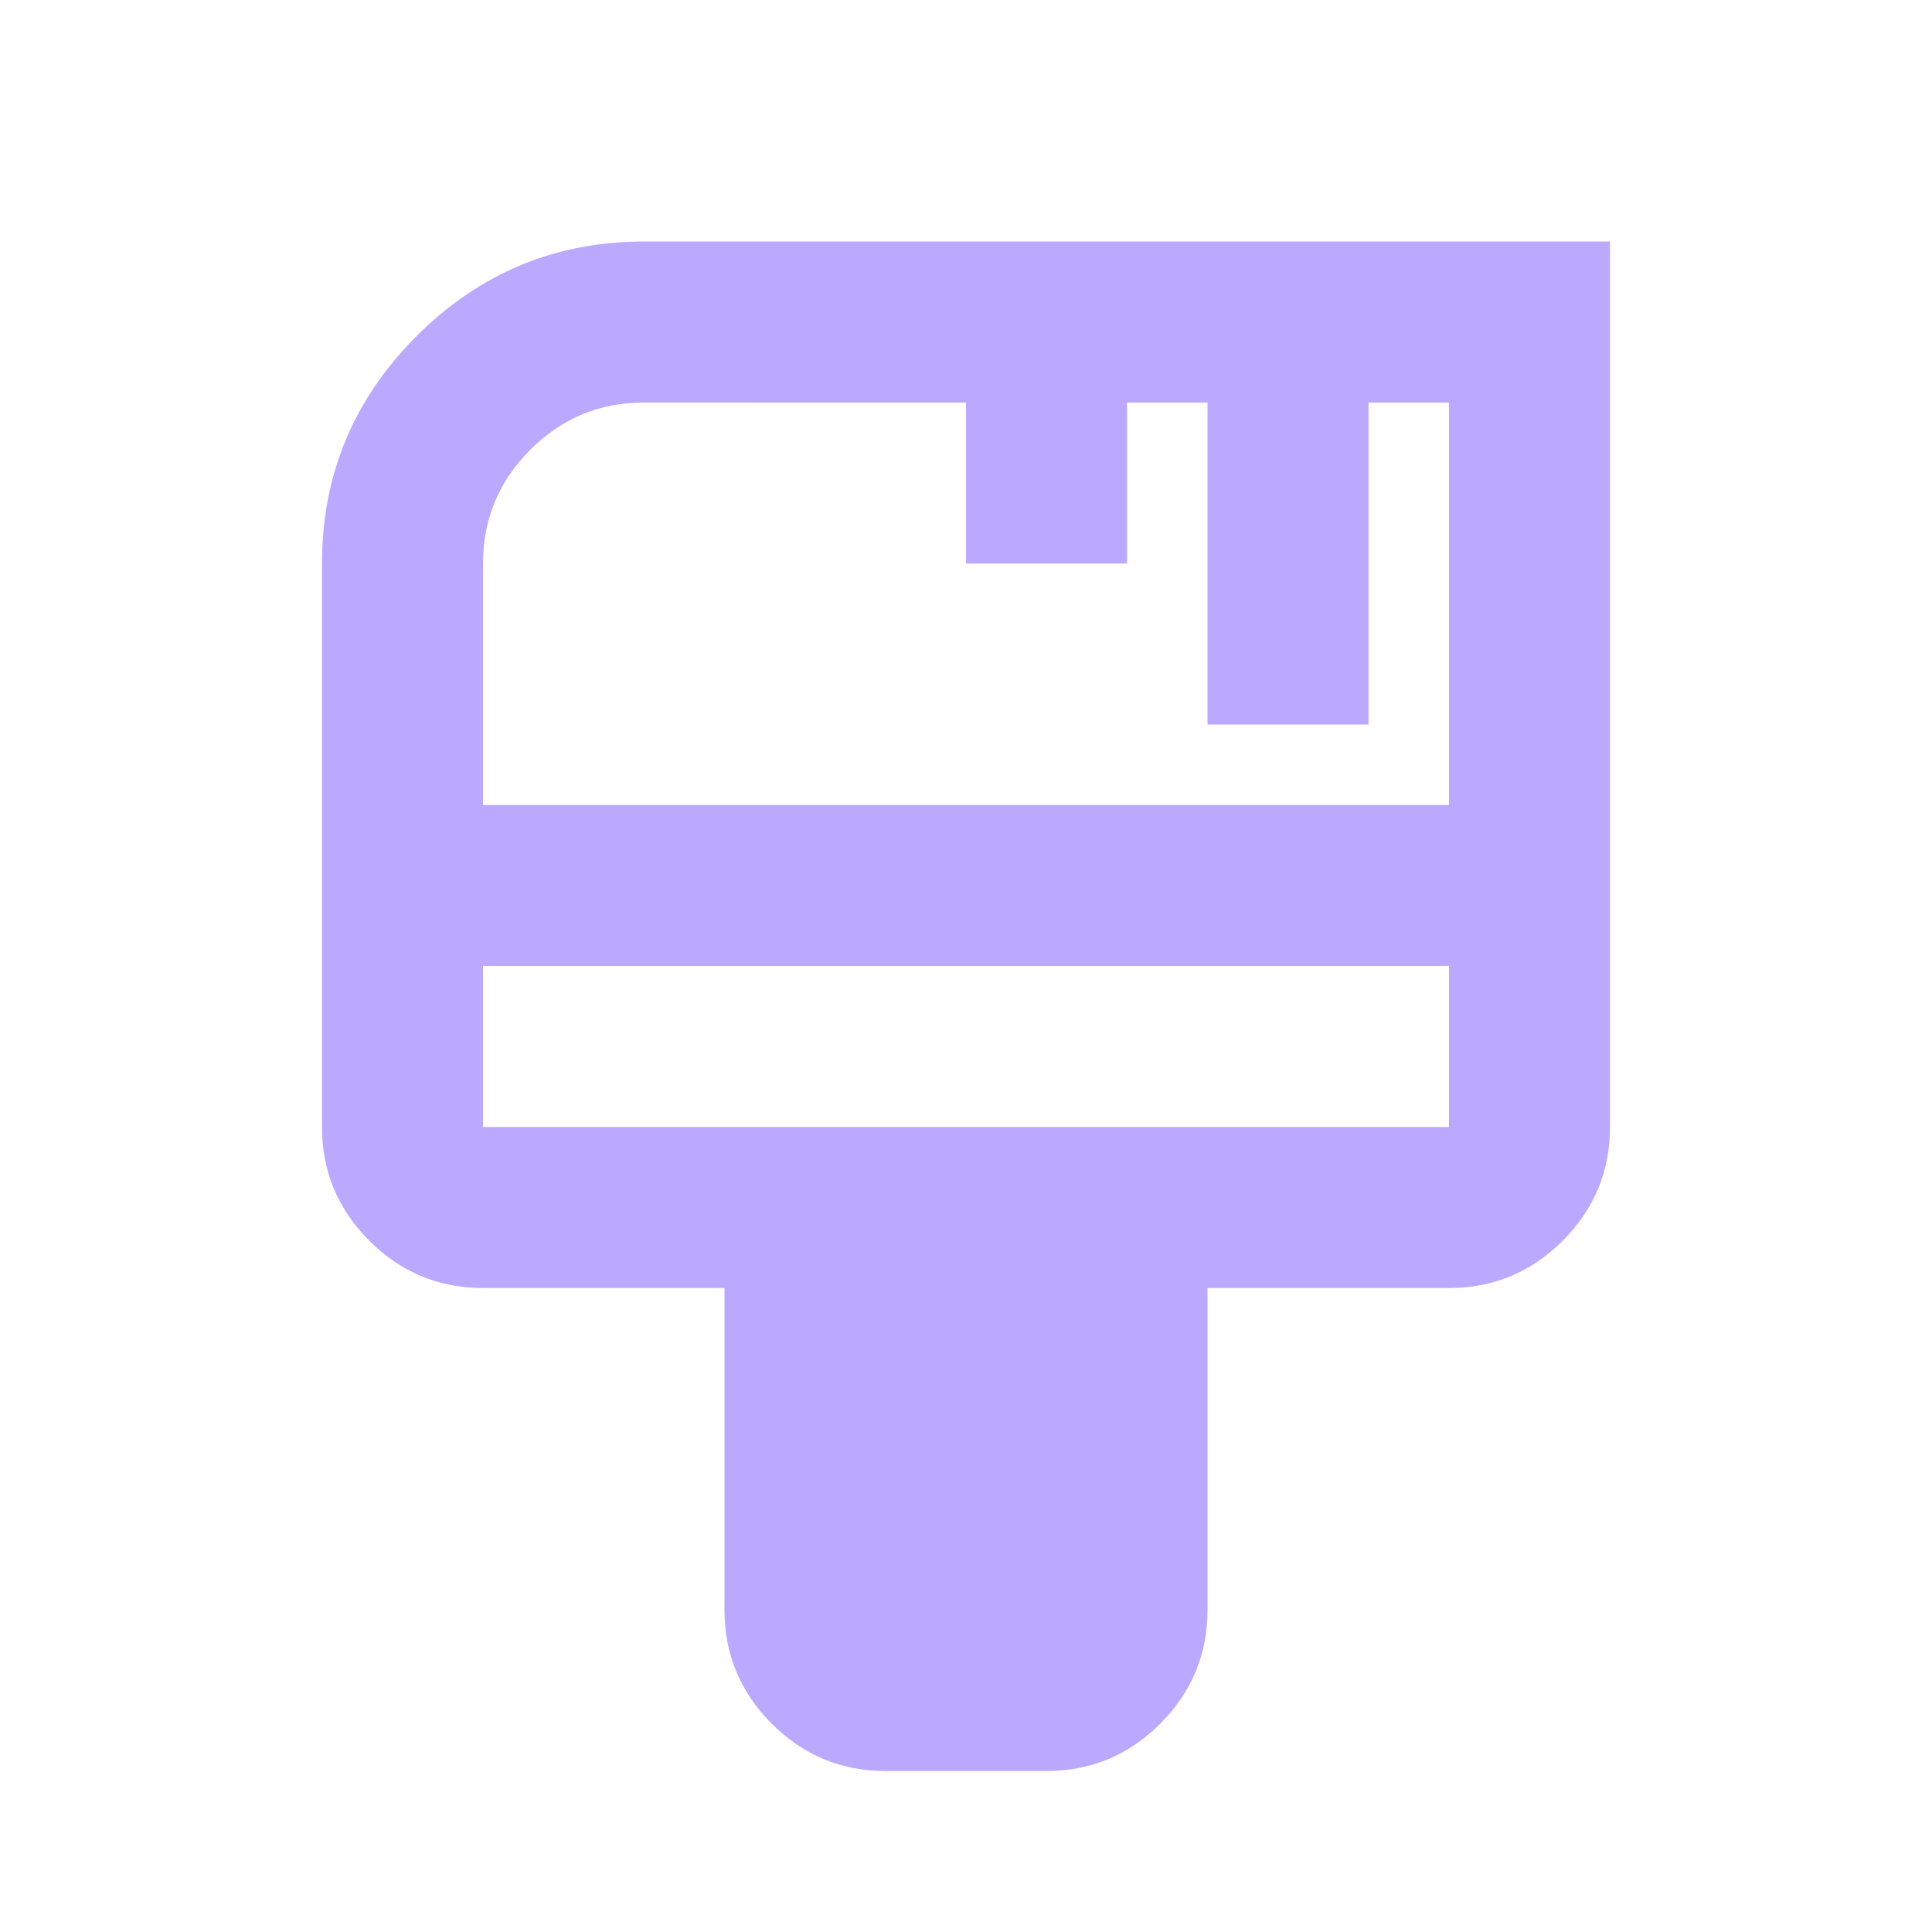 <svg xmlns="http://www.w3.org/2000/svg" height="24px" viewBox="0 -960 960 960" width="24px" fill="#BBA8FF"><path d="M440-80q-33 0-56.5-23.5T360-160v-160H240q-33 0-56.5-23.5T160-400v-280q0-66 47-113t113-47h480v440q0 33-23.5 56.5T720-320H600v160q0 33-23.5 56.5T520-80h-80ZM240-560h480v-200h-40v160h-80v-160h-40v80h-80v-80H320q-33 0-56.5 23.5T240-680v120Zm0 160h480v-80H240v80Zm0 0v-80 80Z"/></svg>